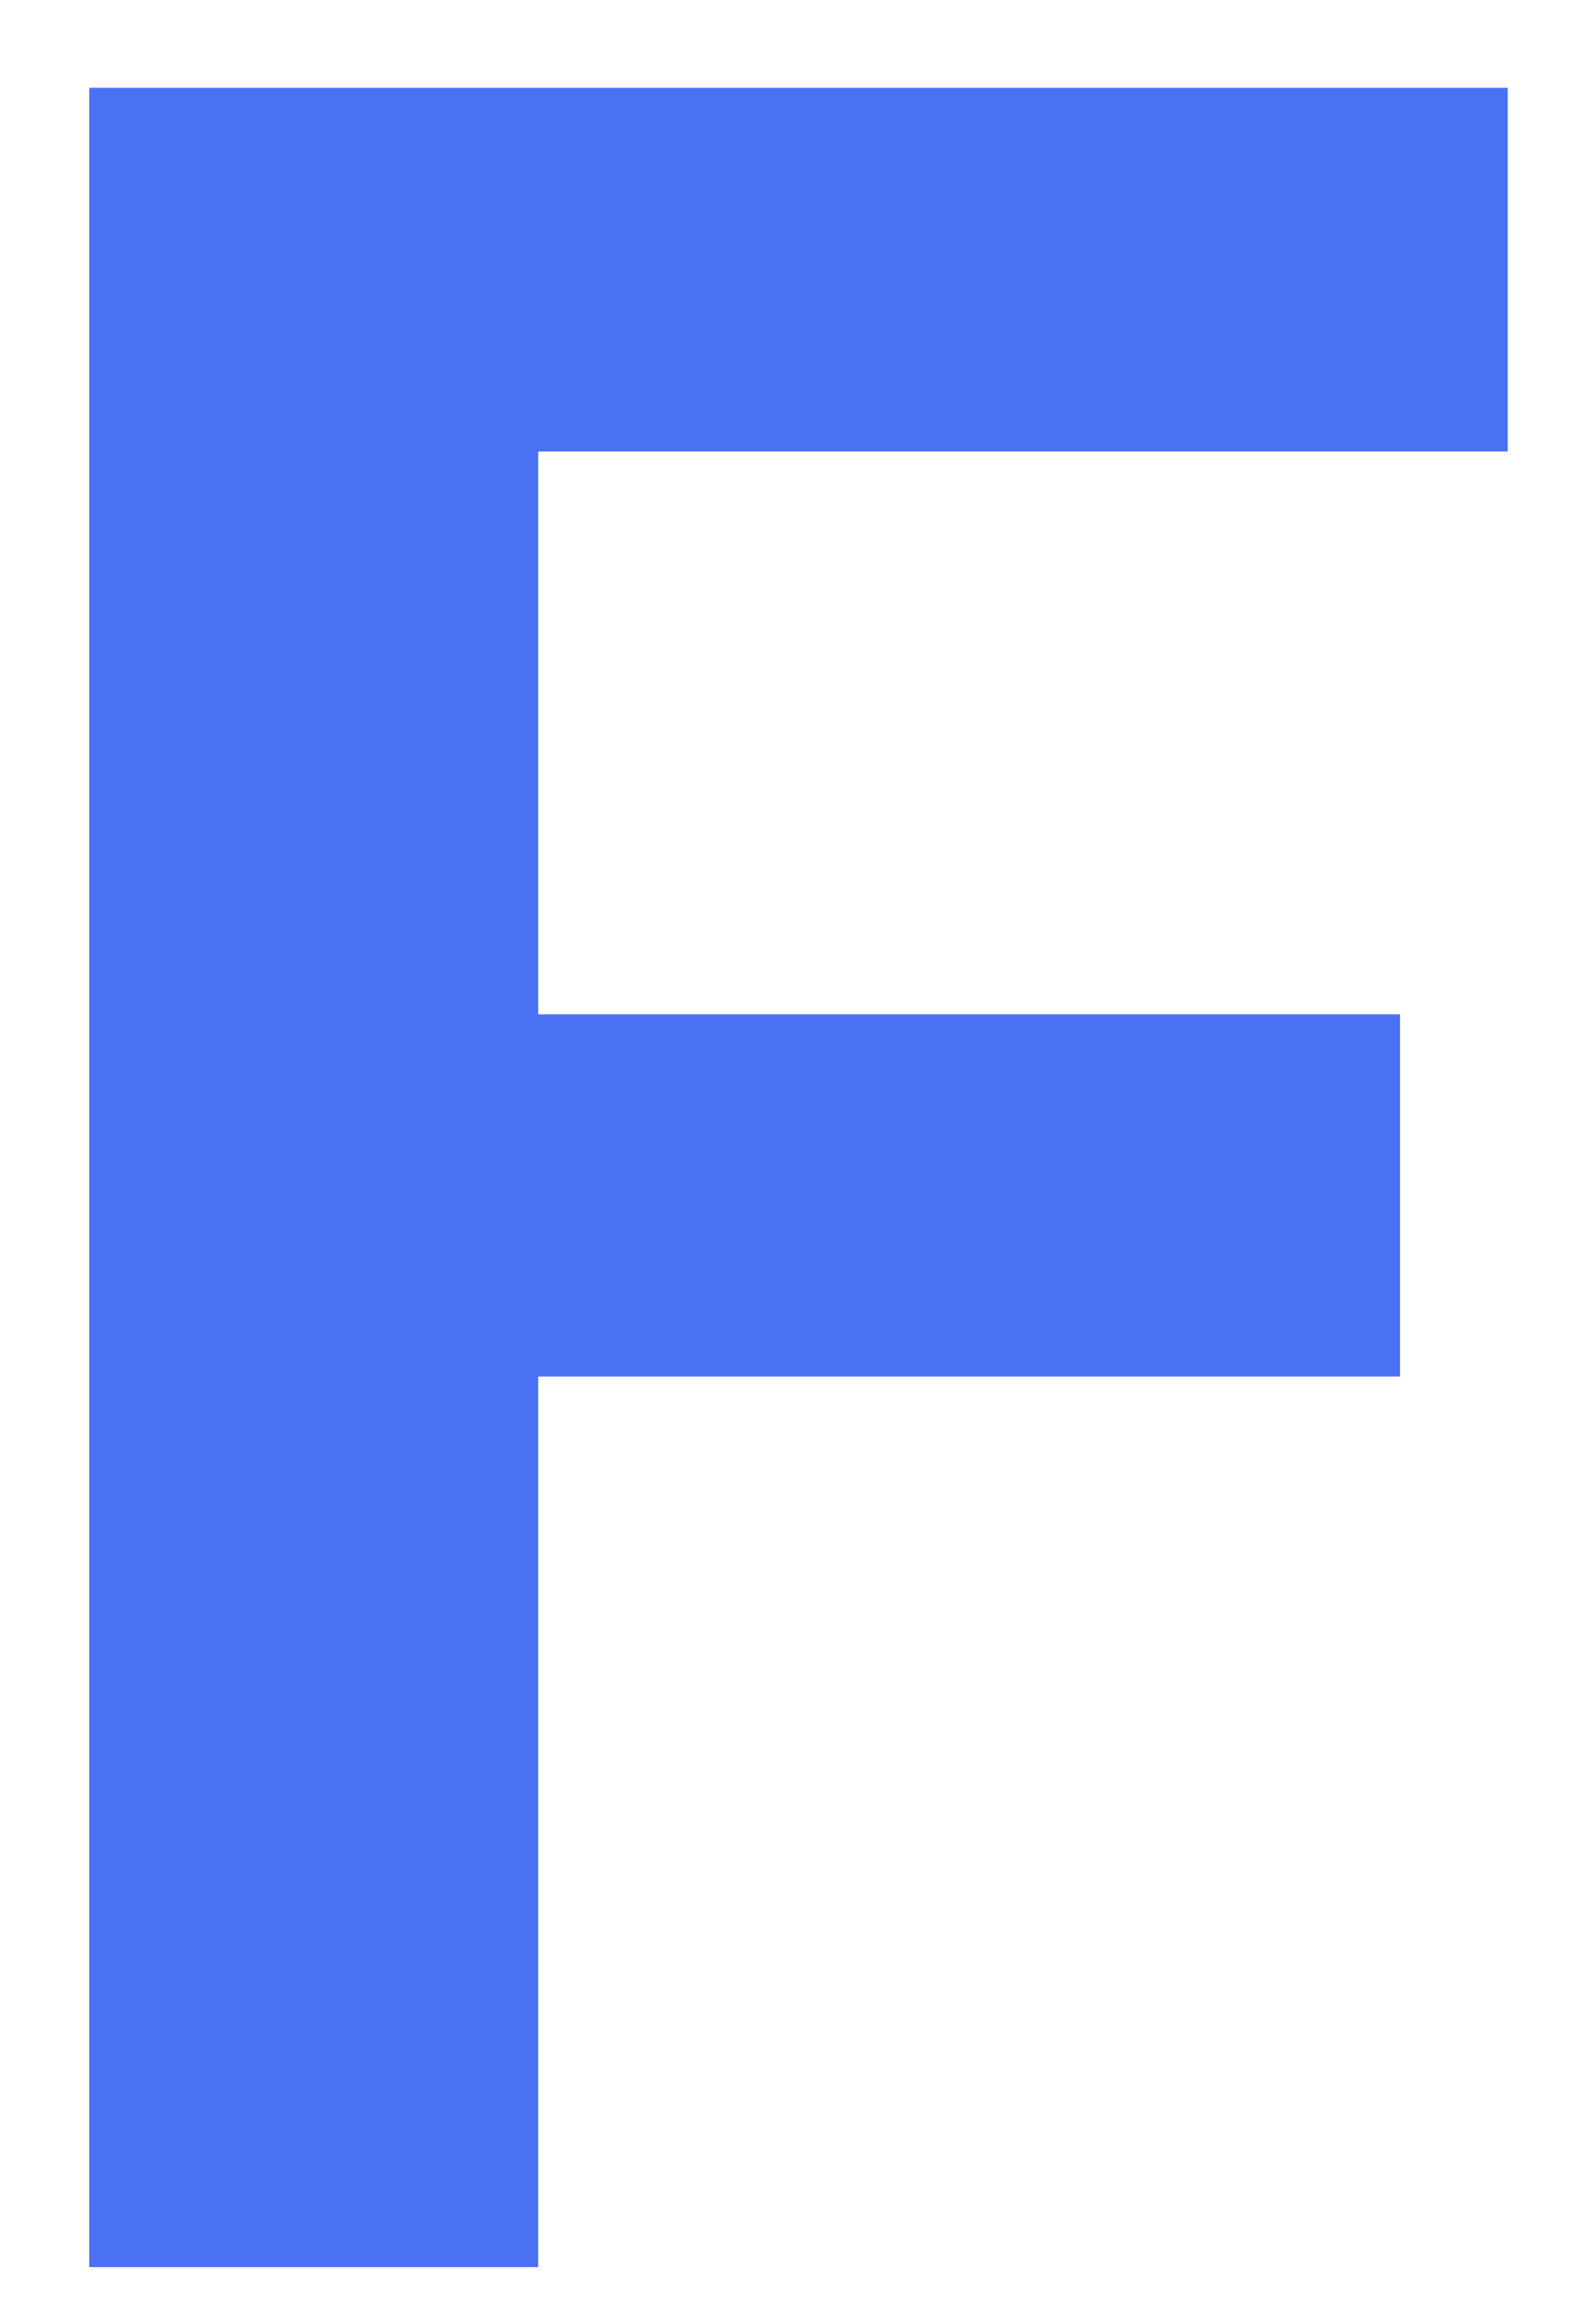 <svg width="25" height="36" viewBox="0 0 25 36" fill="none" xmlns="http://www.w3.org/2000/svg">
<g clip-path="url(#clip0_6_17)">
<path d="M21.93 21.555H8.43V35.5H1.398V1.375H23.617V7.07H8.43V15.883H21.93V21.555Z" fill="#456CF3" fill-opacity="0.97"/>
</g>
<defs>
<clipPath id="clip0_6_17">
<rect width="24" height="35" fill="white" transform="translate(0.5 0.5)"/>
</clipPath>
</defs>
</svg>
